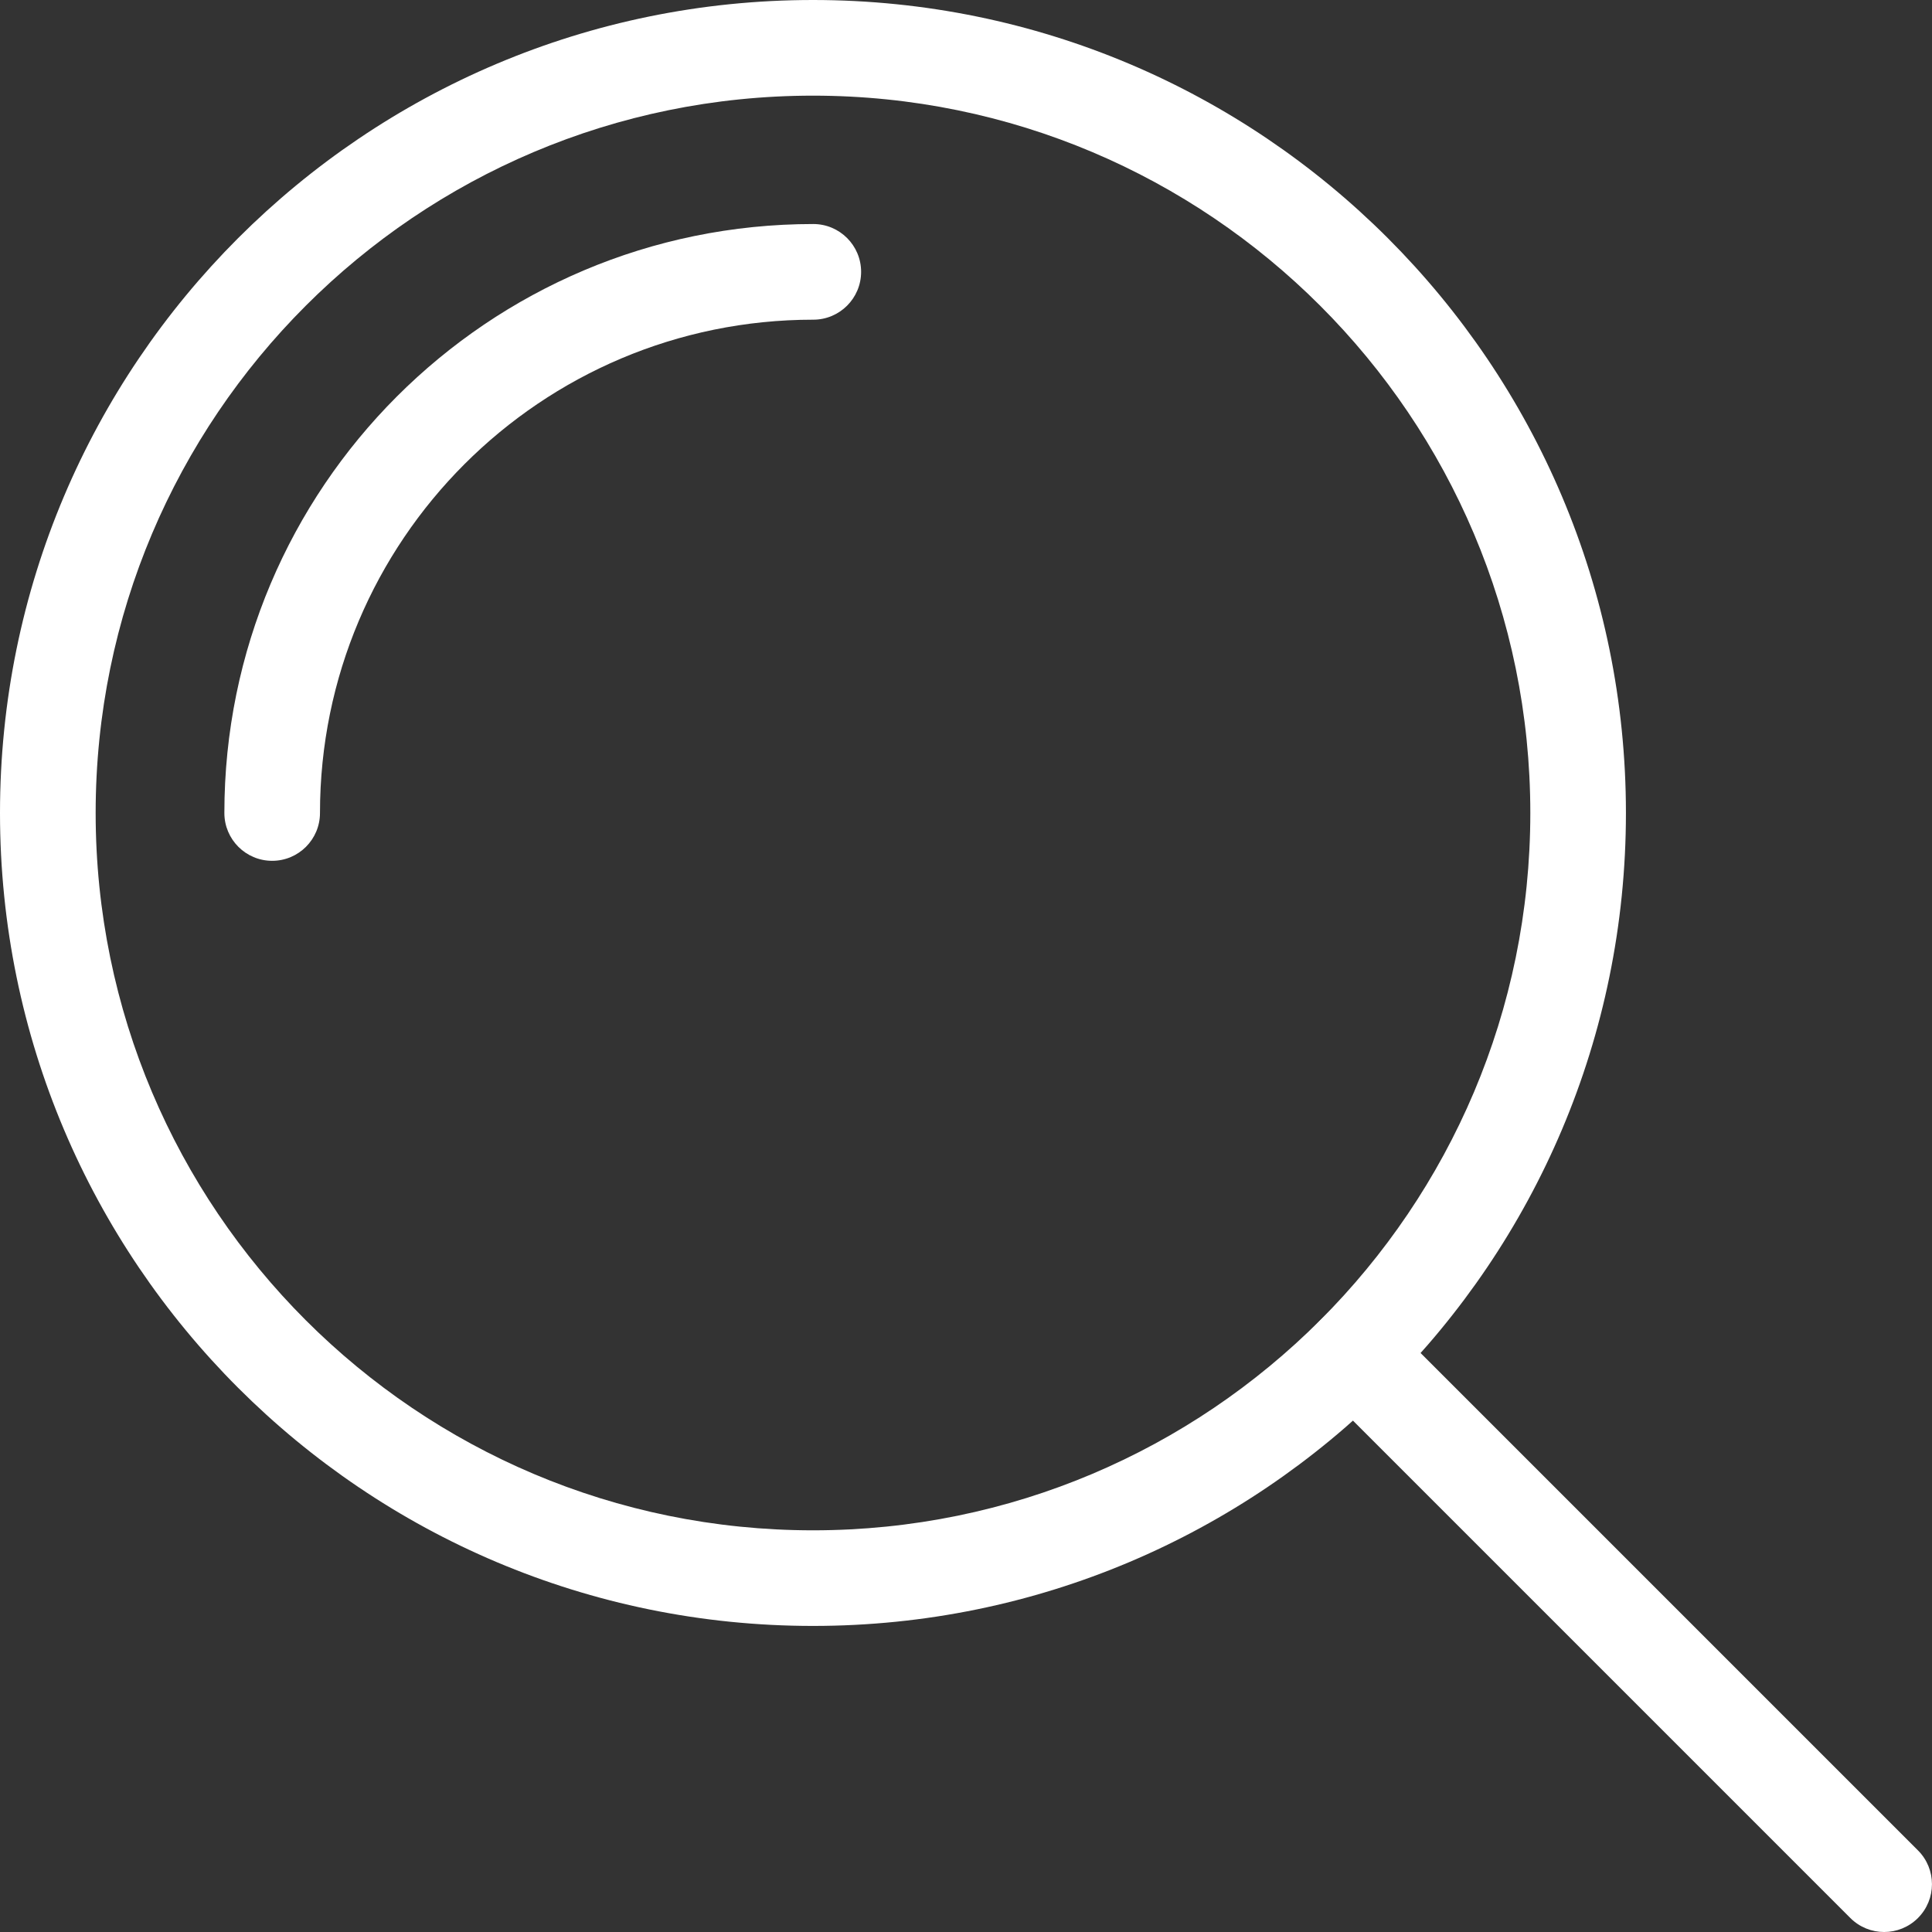 <svg width="45" height="45" viewBox="0 0 45 45" fill="none" xmlns="http://www.w3.org/2000/svg">
<rect x="0" y="0" width="45" height="45" fill="#333333" stroke="none"/>
<path fill-rule="evenodd" clip-rule="evenodd" d="M18.936 2.228C9.708 2.228 2.228 9.708 2.228 18.936C2.228 28.163 9.708 35.644 18.936 35.644C28.163 35.644 35.644 28.163 35.644 18.936C35.644 9.708 28.163 2.228 18.936 2.228ZM0 18.936C0 8.478 8.478 0 18.936 0C29.393 0 37.871 8.478 37.871 18.936C37.871 29.393 29.393 37.871 18.936 37.871C8.478 37.871 0 29.393 0 18.936Z" fill="white"/>
<path fill-rule="evenodd" clip-rule="evenodd" d="M18.943 7.446C12.594 7.446 7.453 12.593 7.453 18.936C7.453 19.551 6.955 20.05 6.339 20.05C5.724 20.05 5.226 19.551 5.226 18.936C5.226 11.363 11.363 5.218 18.943 5.218C19.558 5.218 20.057 5.717 20.057 6.332C20.057 6.947 19.558 7.446 18.943 7.446Z" fill="white"/>
<path fill-rule="evenodd" clip-rule="evenodd" d="M30.751 30.752C31.186 30.317 31.891 30.317 32.326 30.752L44.673 43.099C45.108 43.533 45.108 44.239 44.673 44.674C44.238 45.109 43.533 45.109 43.098 44.674L30.751 32.327C30.316 31.892 30.316 31.186 30.751 30.752Z" fill="white"/>
</svg>
